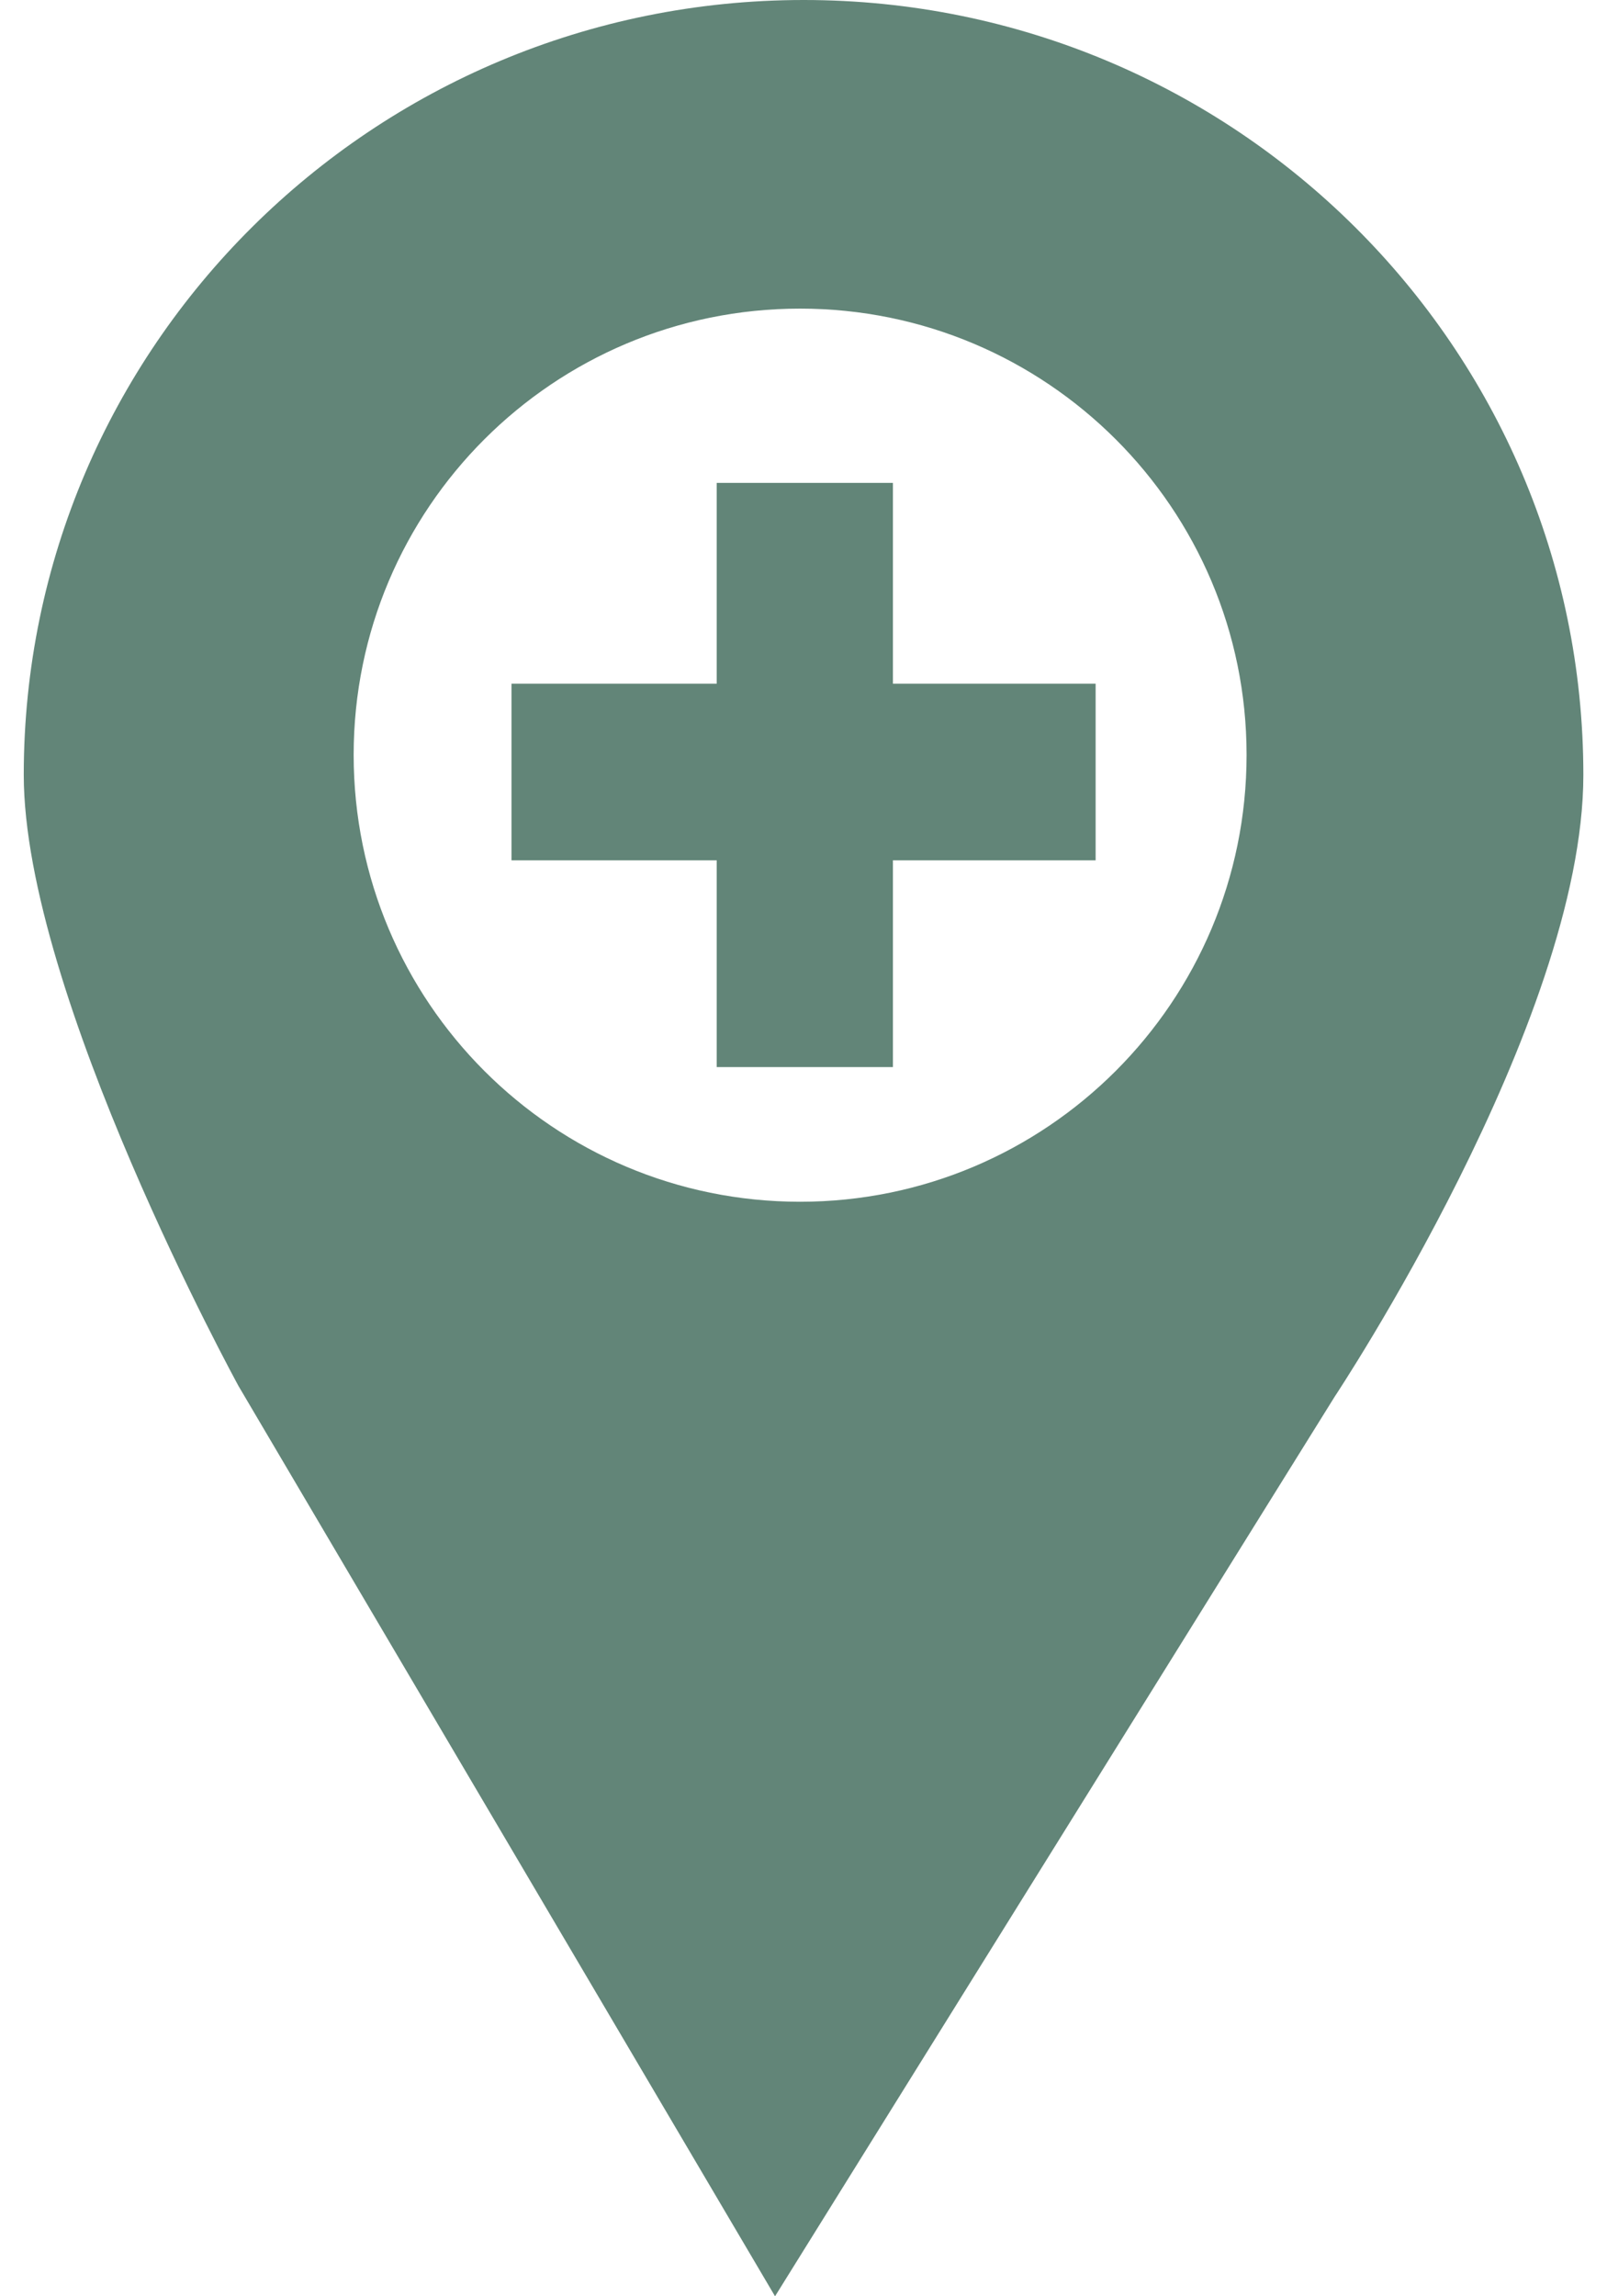 <svg width="14" height="20" viewBox="0 0 14 20" fill="none" xmlns="http://www.w3.org/2000/svg">
<path d="M7.002 0C3.25 0 0.207 3.022 0.207 6.749C0.207 8.656 2.078 12.072 2.078 12.072L6.752 20L11.628 12.164C11.628 12.164 13.794 8.905 13.794 6.749C13.793 3.022 10.752 0 7.002 0ZM6.97 10.467C4.821 10.467 3.081 8.726 3.081 6.575C3.081 4.428 4.821 2.688 6.97 2.688C9.117 2.688 10.86 4.428 10.86 6.575C10.86 8.726 9.117 10.467 6.97 10.467Z" fill="#628578"/>
<path d="M7.779 4.206H6.244V5.955H4.456V7.493H6.244V9.294H7.779V7.493H9.545V5.955H7.779V4.206Z" fill="#628578"/>
</svg>
